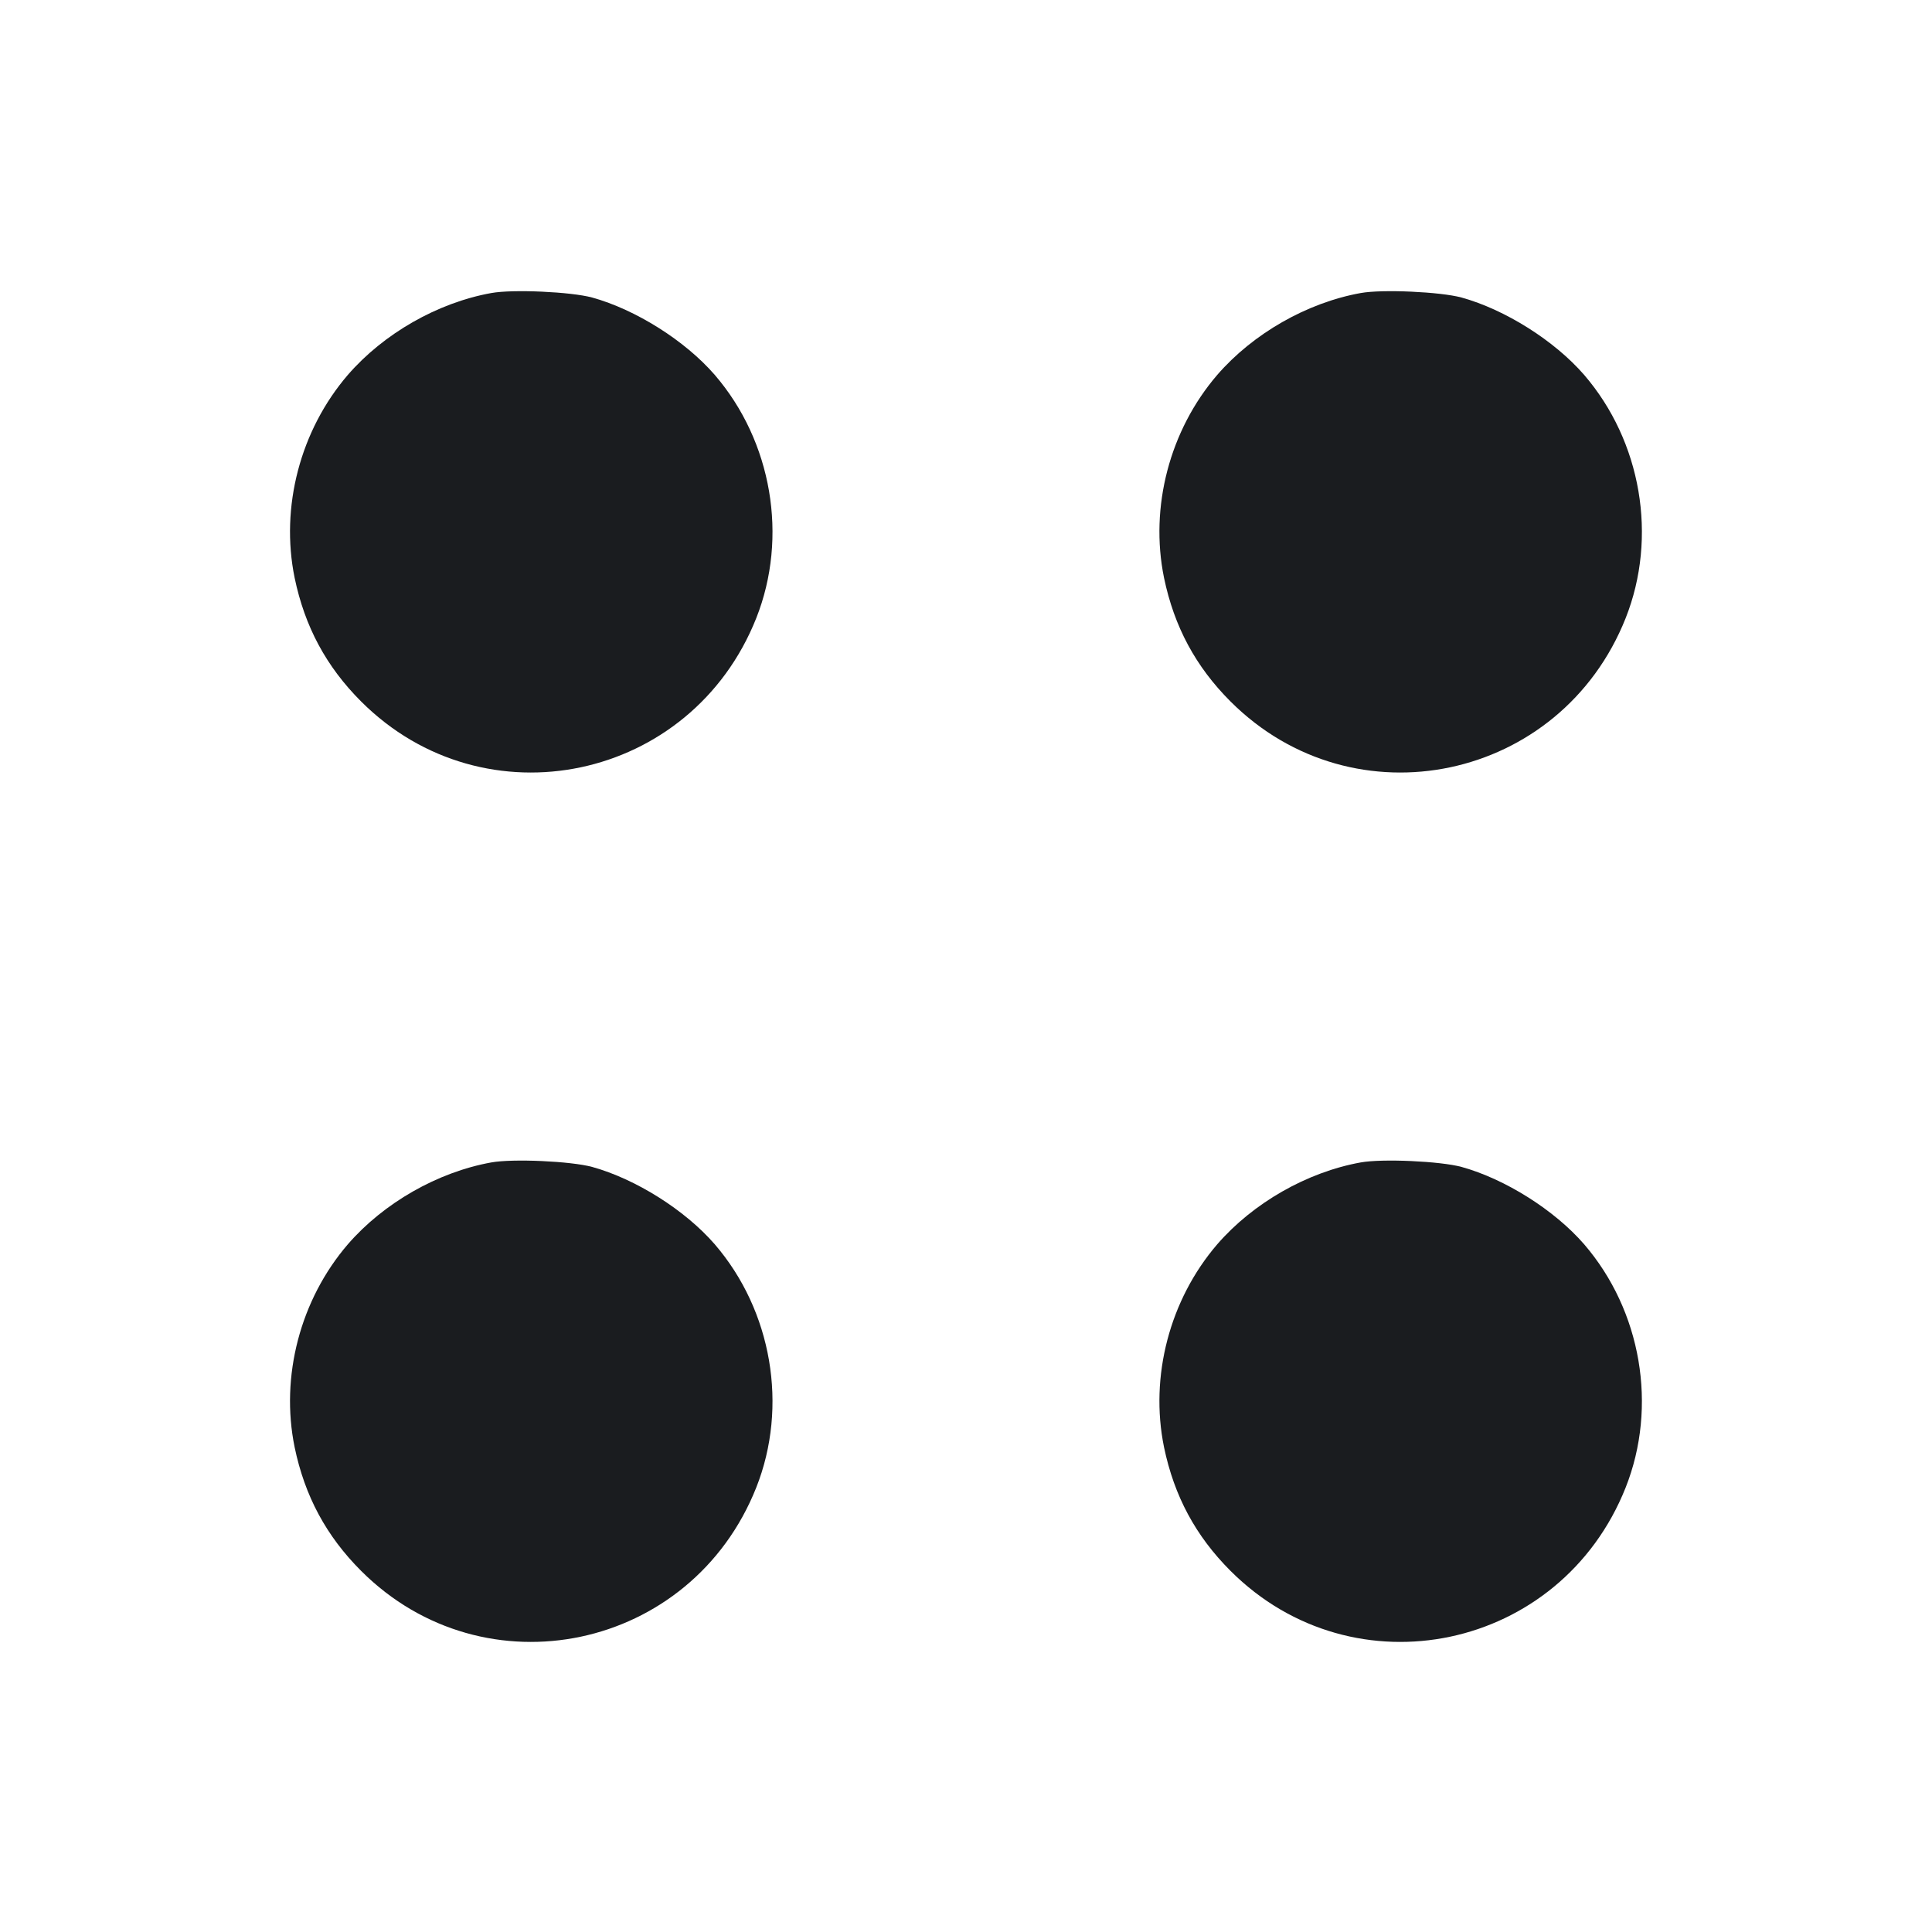 <svg width="12" height="12" viewBox="0 0 12 12" fill="none" xmlns="http://www.w3.org/2000/svg"><path d="M3.052 1.820 C 2.718 1.880,2.383 2.072,2.161 2.328 C 1.865 2.672,1.740 3.149,1.830 3.589 C 1.893 3.892,2.026 4.140,2.243 4.357 C 3.010 5.124,4.294 4.853,4.697 3.840 C 4.897 3.336,4.795 2.741,4.439 2.328 C 4.255 2.116,3.949 1.923,3.678 1.848 C 3.545 1.812,3.185 1.796,3.052 1.820 M8.452 1.820 C 8.118 1.880,7.783 2.072,7.561 2.328 C 7.265 2.672,7.140 3.149,7.230 3.589 C 7.293 3.892,7.426 4.140,7.643 4.357 C 8.410 5.124,9.694 4.853,10.097 3.840 C 10.297 3.336,10.195 2.741,9.839 2.328 C 9.655 2.116,9.349 1.923,9.078 1.848 C 8.945 1.812,8.585 1.796,8.452 1.820 M3.052 7.220 C 2.718 7.280,2.383 7.472,2.161 7.728 C 1.865 8.072,1.740 8.549,1.830 8.989 C 1.893 9.292,2.026 9.540,2.243 9.757 C 3.010 10.524,4.294 10.253,4.697 9.240 C 4.897 8.736,4.795 8.141,4.439 7.728 C 4.255 7.516,3.949 7.323,3.678 7.248 C 3.545 7.212,3.185 7.196,3.052 7.220 M8.452 7.220 C 8.118 7.280,7.783 7.472,7.561 7.728 C 7.265 8.072,7.140 8.549,7.230 8.989 C 7.293 9.292,7.426 9.540,7.643 9.757 C 8.410 10.524,9.694 10.253,10.097 9.240 C 10.297 8.736,10.195 8.141,9.839 7.728 C 9.655 7.516,9.349 7.323,9.078 7.248 C 8.945 7.212,8.585 7.196,8.452 7.220 " fill="#1A1C1F" stroke="none" fill-rule="evenodd"></path></svg>